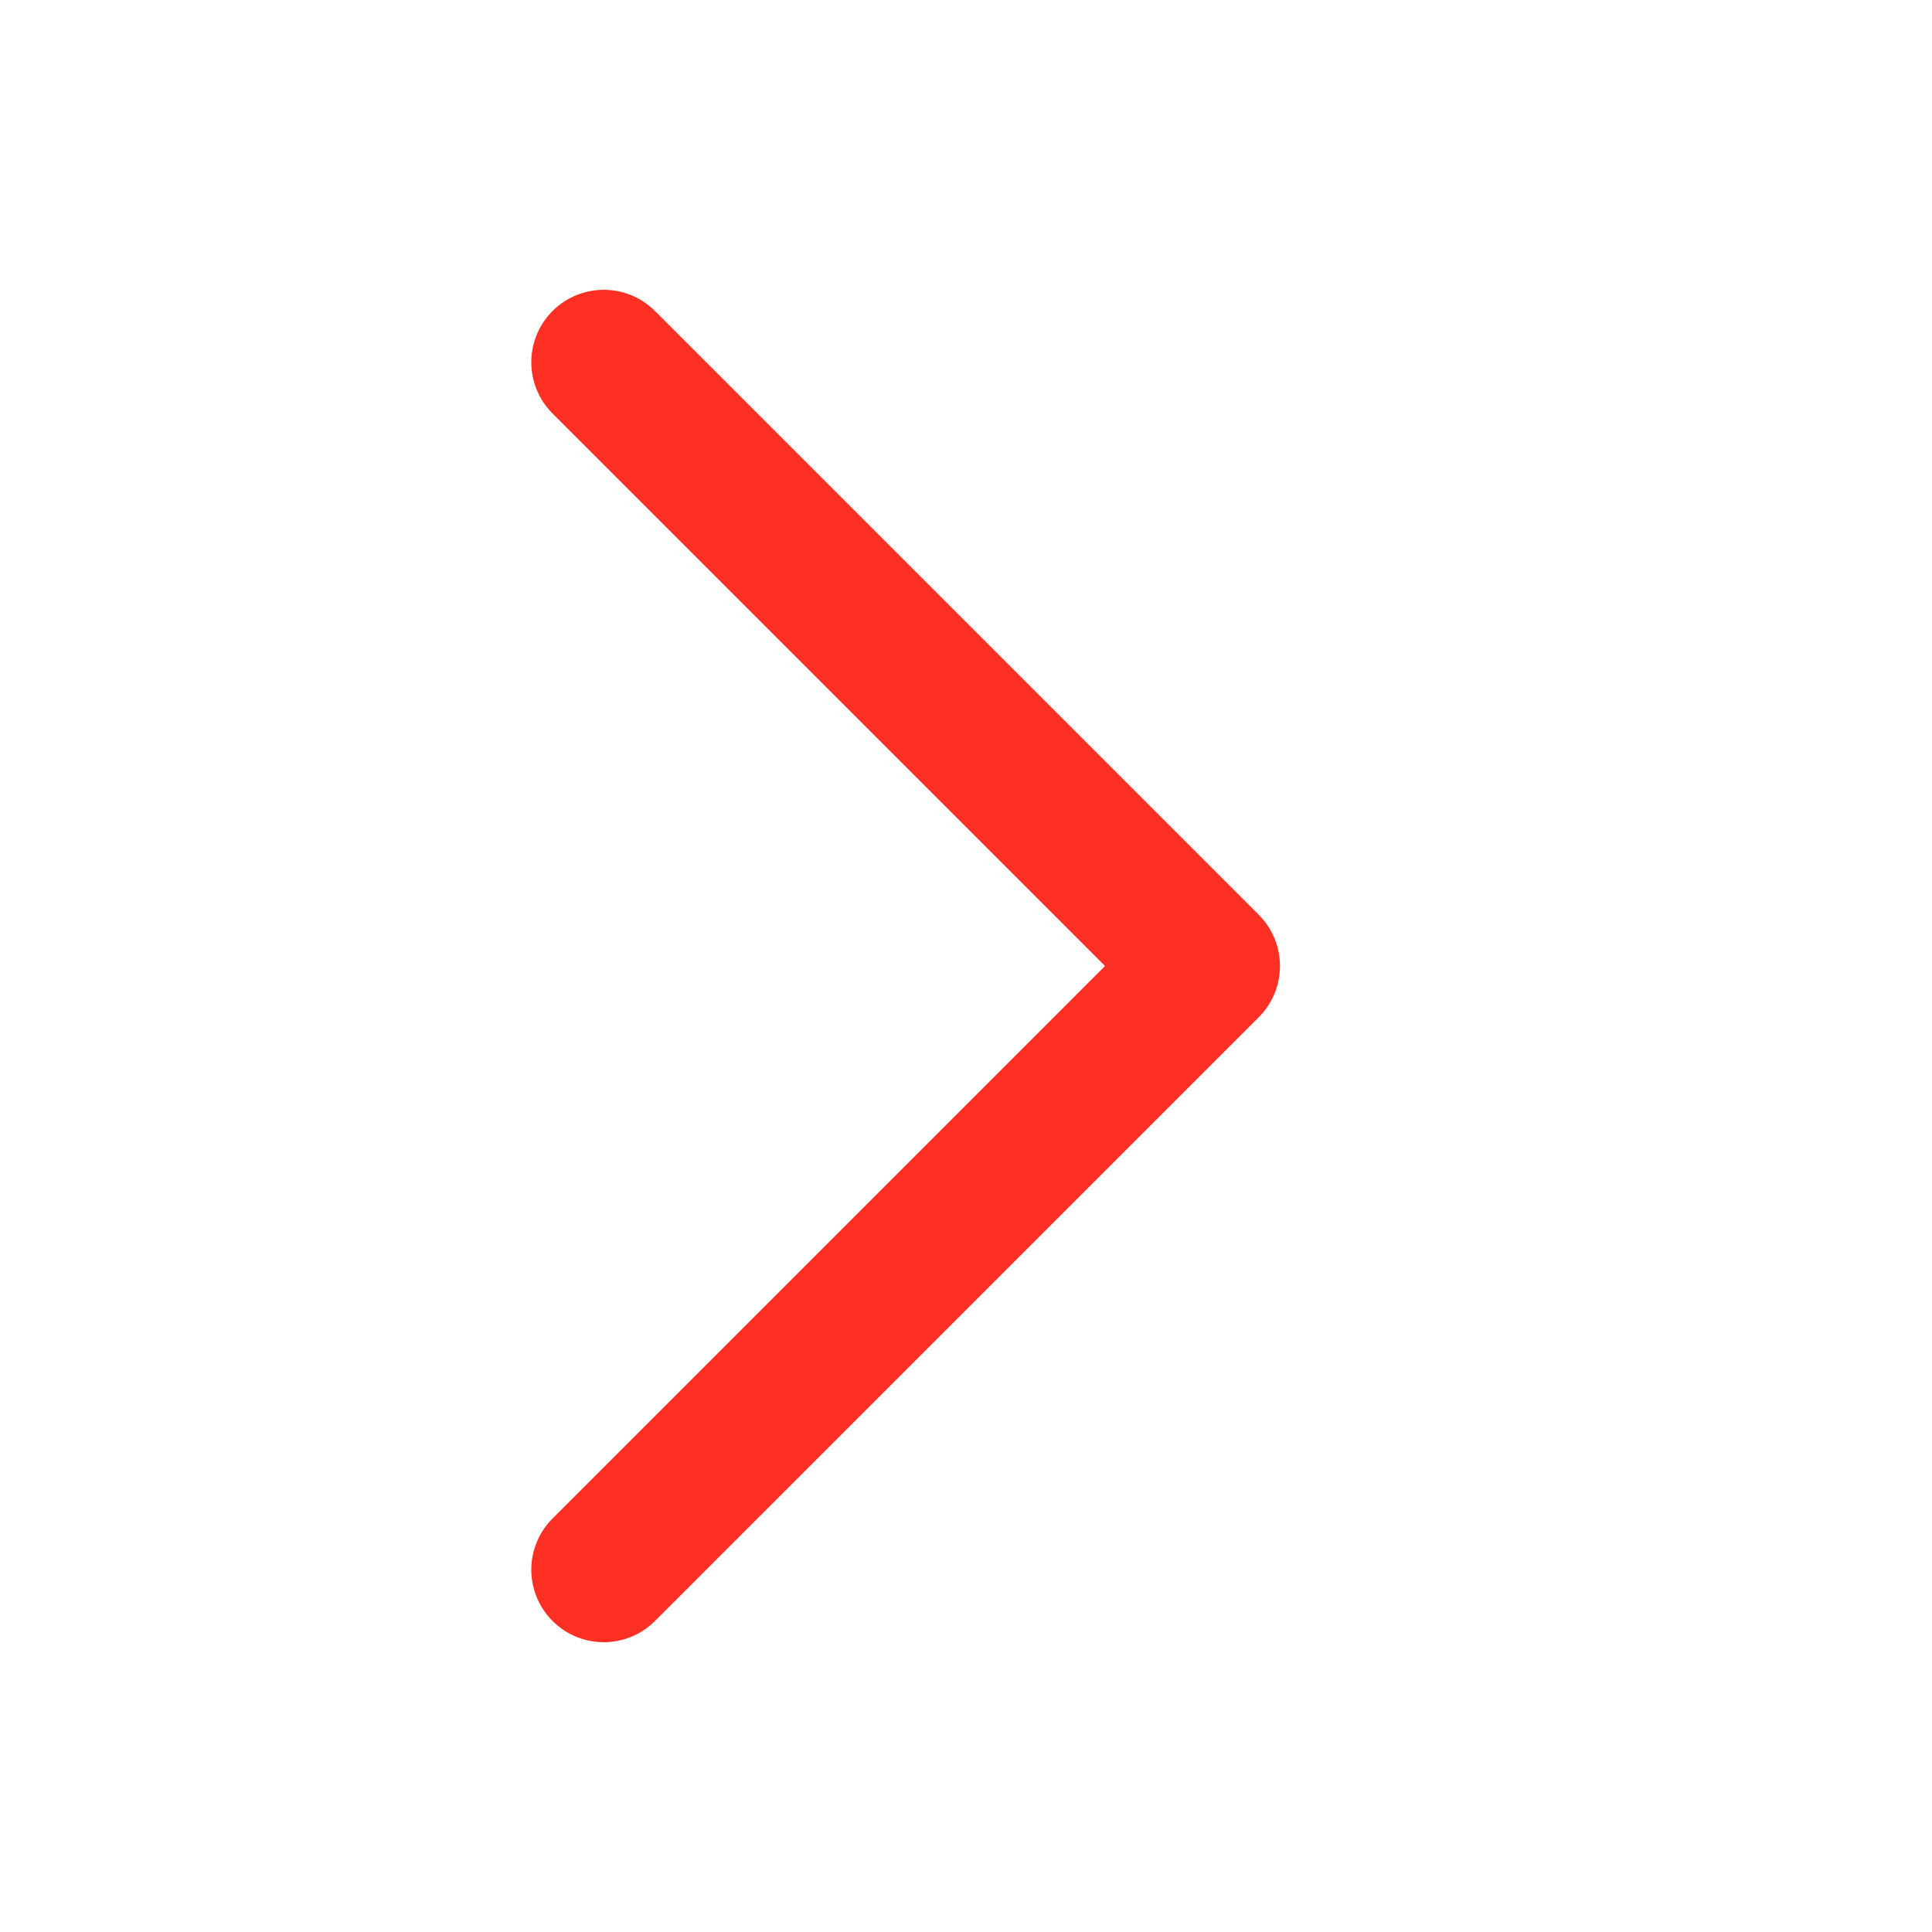 <svg width="16" height="16" viewBox="0 0 16 16" fill="none" xmlns="http://www.w3.org/2000/svg">
<g id="Icon_RTArrow">
<path id="Vector 7" d="M5 13L10 8L5 3" stroke="#FE3023" stroke-width="1.2" stroke-linecap="round" stroke-linejoin="round"/>
</g>
</svg>
